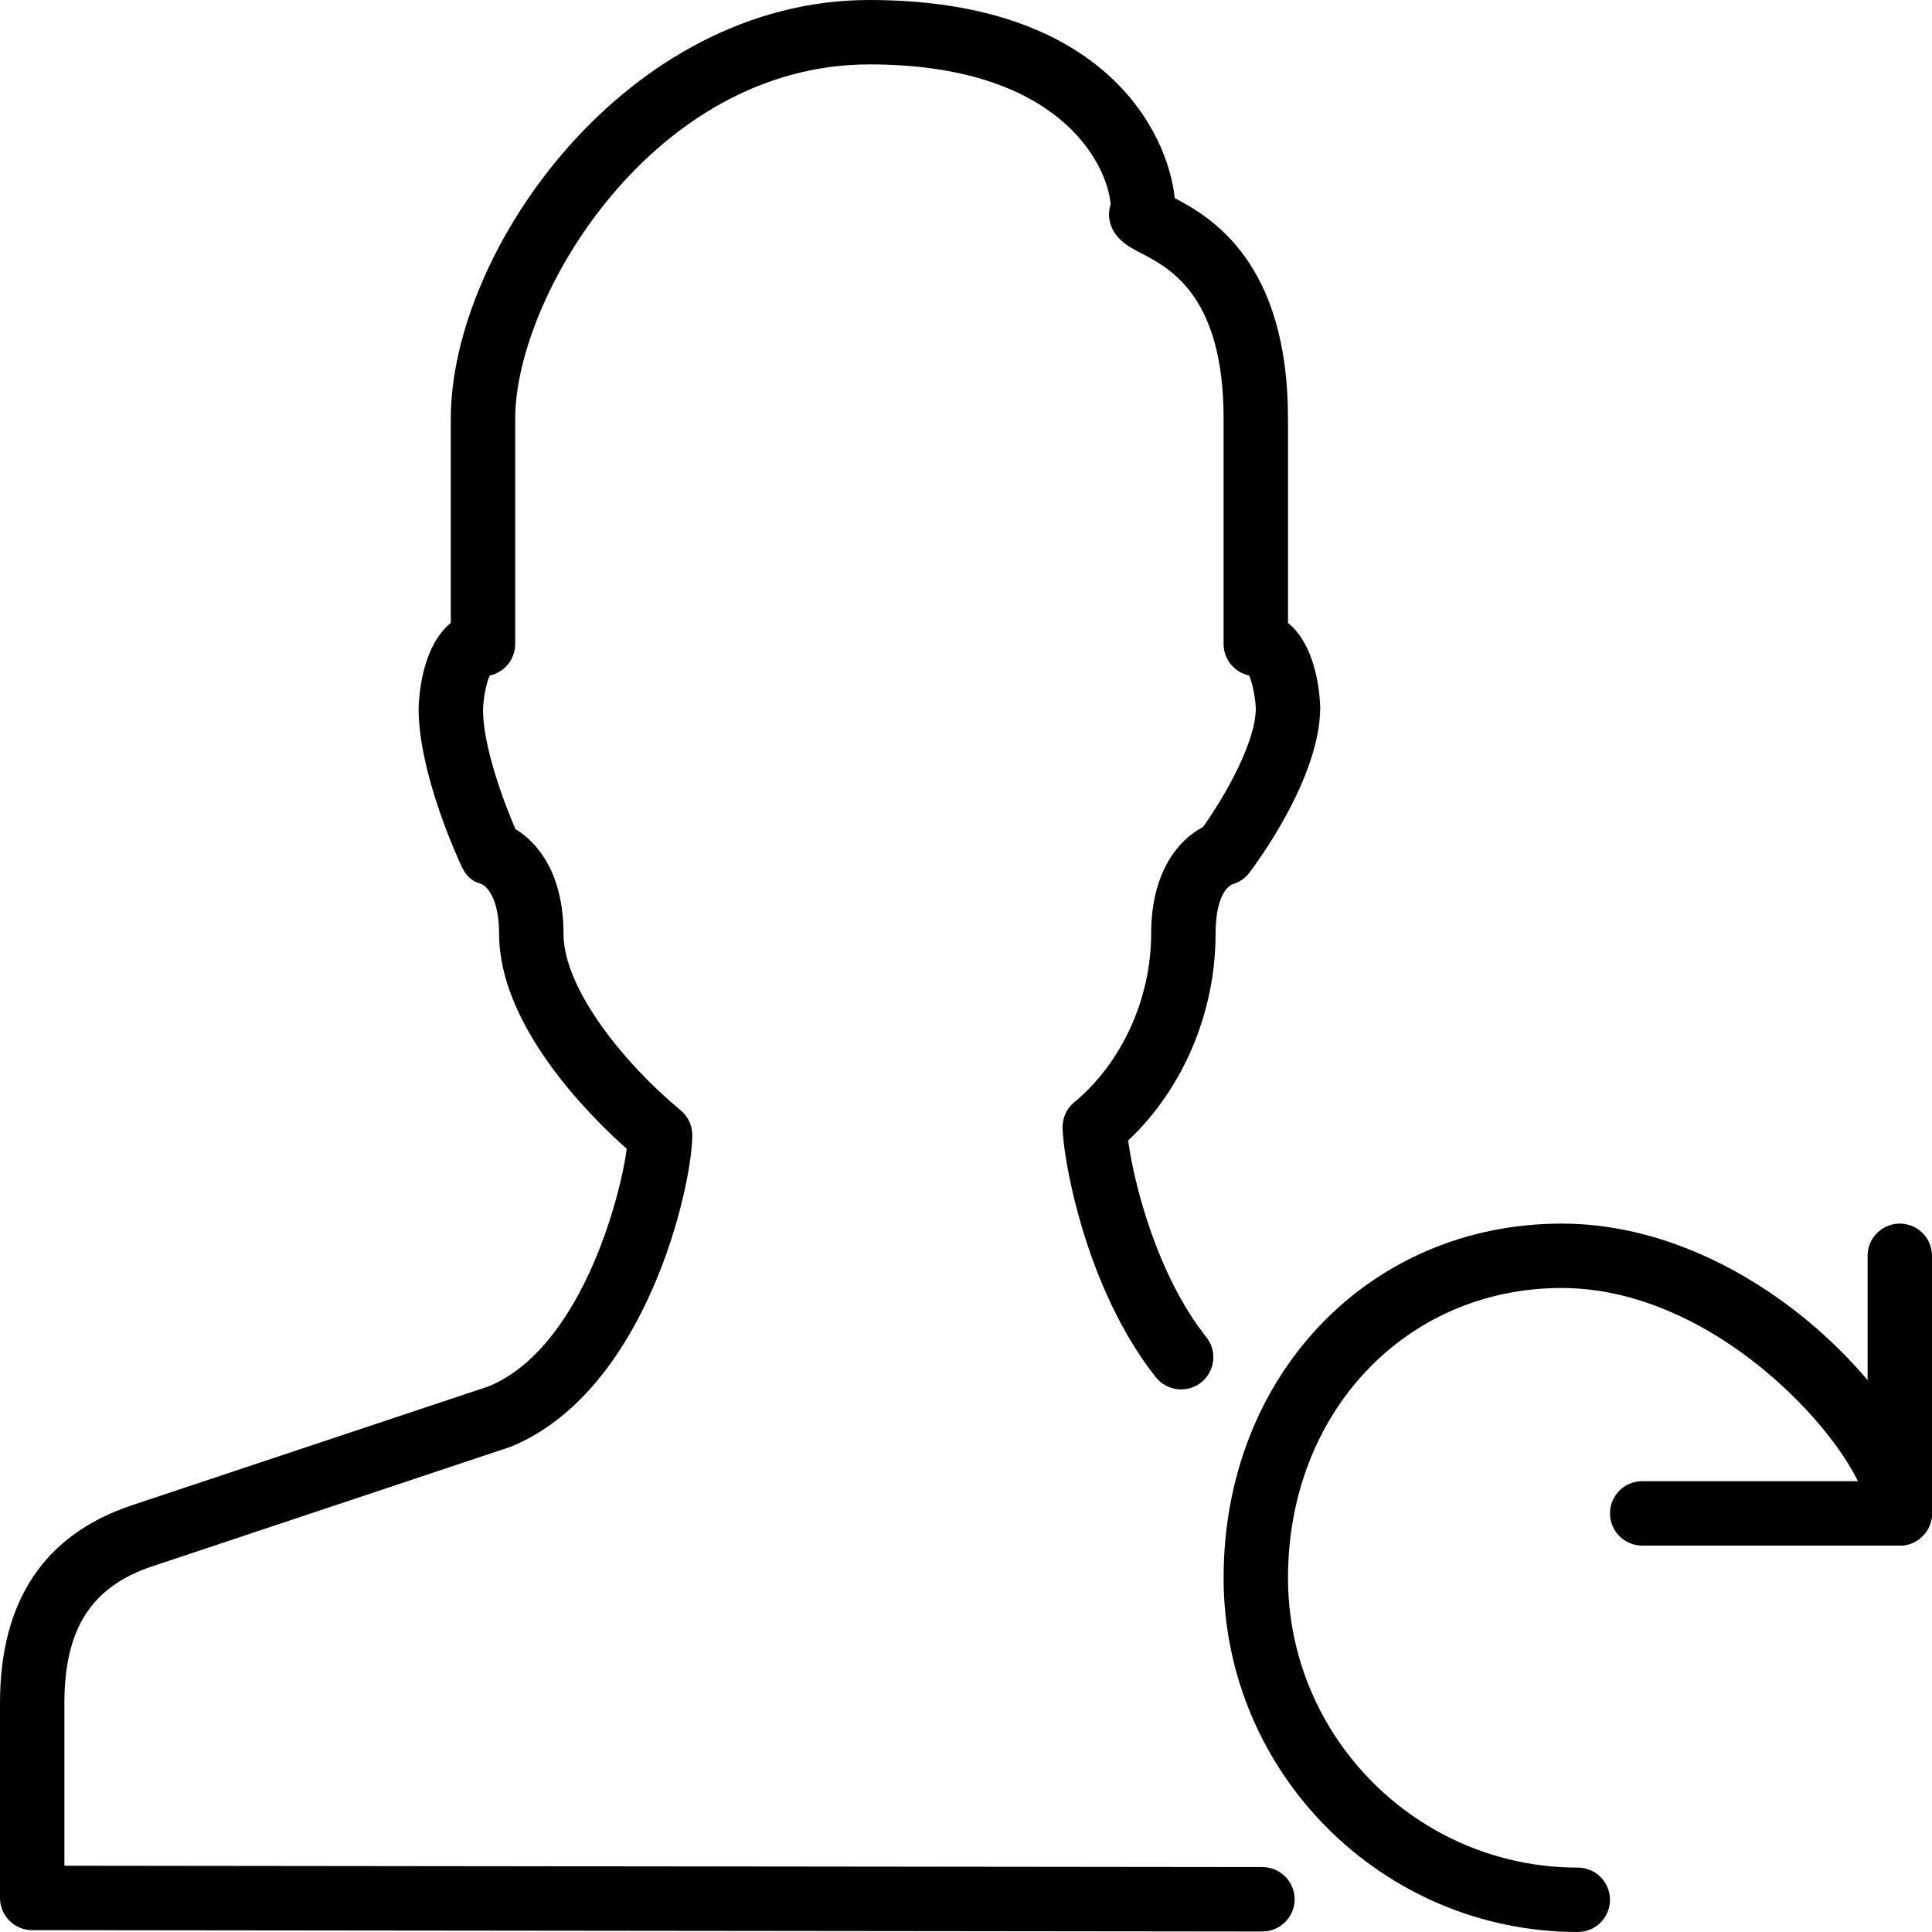 <?xml version="1.0" encoding="iso-8859-1"?>
<!-- Generator: Adobe Illustrator 19.2.1, SVG Export Plug-In . SVG Version: 6.00 Build 0)  -->
<svg version="1.1" xmlns="http://www.w3.org/2000/svg" xmlns:xlink="http://www.w3.org/1999/xlink" x="0px" y="0px"
	 viewBox="0 0 30 30" style="enable-background:new 0 0 30 30;" xml:space="preserve">
<g id="Add_User">
</g>
<g id="Remove_User">
</g>
<g id="Delete_User">
</g>
<g id="Done">
</g>
<g id="At_Symbol">
</g>
<g id="Question">
</g>
<g id="Answer">
</g>
<g id="Bring_Up">
</g>
<g id="Bring_Down">
</g>
<g id="Dismiss_User">
</g>
<g id="User_Speed">
</g>
<g id="User_Settings">
</g>
<g id="User_Refresh">
</g>
<g id="User_Time">
</g>
<g id="Dollar">
</g>
<g id="Euro">
</g>
<g id="Pound">
</g>
<g id="Bitcoin">
</g>
<g id="Global_User">
</g>
<g id="Waiting_User">
</g>
<g id="Writing_User_2">
</g>
<g id="Search_User">
</g>
<g id="Lock_User">
	<g>
		<g>
			<g>
				<g>
					<path d="M24.5,30c-3.033,0-5.5-2.467-5.5-5.5c0-3.136,2.257-5.5,5.25-5.5c3.088,0,5.75,3.018,5.75,4.5
						c0,0.276-0.224,0.5-0.5,0.5S29,23.776,29,23.5c0-0.832-2.191-3.5-4.75-3.5C21.827,20,20,21.935,20,24.5
						c0,2.481,2.019,4.5,4.5,4.5c0.276,0,0.5,0.224,0.5,0.5S24.776,30,24.5,30z"/>
				</g>
				<g>
					<path d="M19.602,29.992L19.602,29.992L0.5,29.971c-0.276,0-0.5-0.224-0.5-0.5v-3.026c0-1.585,0.688-2.618,2.045-3.07
						l5.547-1.849c1.406-0.587,2.03-2.868,2.14-3.687C9.139,17.311,7.75,15.922,7.75,14.5c0-0.654-0.263-0.769-0.274-0.773
						C7.331,13.69,7.238,13.6,7.173,13.465C7.146,13.407,6.5,12.039,6.5,11C6.516,10.499,6.661,9.946,7,9.673V6.5
						C7,3.883,9.729,0,13.5,0c3.667,0,4.639,2.078,4.741,3.076C18.811,3.375,20,4.075,20,6.5v3.173
						c0.339,0.272,0.484,0.821,0.5,1.312c0,1.091-0.989,2.42-1.102,2.569c-0.069,0.09-0.167,0.154-0.277,0.182
						c0.009,0.007-0.246,0.083-0.246,0.765c0,1.223-0.503,2.402-1.357,3.209c0.078,0.598,0.425,2.06,1.214,3.054
						c0.172,0.216,0.136,0.531-0.081,0.703c-0.218,0.171-0.531,0.134-0.703-0.081C16.847,19.998,16.5,17.955,16.5,17.5
						c0-0.149,0.066-0.291,0.182-0.385c0.736-0.608,1.193-1.61,1.193-2.615c0-0.98,0.442-1.47,0.805-1.658
						c0.346-0.484,0.82-1.325,0.82-1.842c-0.006-0.174-0.055-0.407-0.105-0.511C19.169,10.44,19,10.24,19,10V6.5
						c0-1.902-0.831-2.334-1.277-2.567c-0.201-0.104-0.452-0.234-0.499-0.539c-0.01-0.067-0.001-0.147,0.022-0.226
						C17.187,2.526,16.43,1,13.5,1C10.142,1,8,4.611,8,6.5V10c0,0.24-0.169,0.441-0.395,0.489c-0.053,0.11-0.1,0.359-0.105,0.527
						c0,0.574,0.317,1.427,0.504,1.859c0.35,0.209,0.746,0.697,0.746,1.625c0,0.85,0.943,2.016,1.818,2.74
						c0.115,0.095,0.182,0.236,0.182,0.385c0,0.776-0.702,3.959-2.808,4.836l-5.581,1.862C1.42,24.637,1,25.292,1,26.445v2.526
						l18.603,0.021c0.276,0,0.5,0.225,0.5,0.5S19.878,29.992,19.602,29.992z"/>
				</g>
				<g>
					<path d="M29.5,24h-4c-0.276,0-0.5-0.224-0.5-0.5s0.224-0.5,0.5-0.5H29v-3.5c0-0.276,0.224-0.5,0.5-0.5s0.5,0.224,0.5,0.5v4
						C30,23.776,29.776,24,29.5,24z"/>
				</g>
			</g>
		</g>
	</g>
</g>
<g id="Mark_User">
</g>
<g id="Share_User">
</g>
<g id="Shopping">
</g>
<g id="User_Download">
</g>
<g id="User_Upload">
</g>
<g id="User_Statistics">
</g>
<g id="User_Defense">
</g>
<g id="User_Car">
</g>
<g id="User_Home">
</g>
<g id="Park">
</g>
<g id="Recicle_User">
</g>
<g id="Wifi">
</g>
<g id="Attach_User">
</g>
<g id="Disabled_User">
</g>
<g id="User_Card">
</g>
<g id="Gaming">
</g>
<g id="User_Cloud">
</g>
<g id="User_Database">
</g>
<g id="Copyright">
</g>
<g id="No_Copyright">
</g>
<g id="Creative_Commun">
</g>
<g id="Eco-Friendly">
</g>
<g id="Percentage">
</g>
<g id="User_Love">
</g>
<g id="User_Place">
</g>
<g id="User_Key">
</g>
<g id="Sleeping">
</g>
<g id="Add_User_2">
</g>
<g id="Remove_User_2">
</g>
<g id="Delete_User_2">
</g>
<g id="Done_2">
</g>
<g id="At_Symbol_2">
</g>
<g id="Question_2">
</g>
<g id="Answer_2">
</g>
<g id="Bring_Up_2">
</g>
<g id="Bring_Down_2">
</g>
<g id="Dismiss_User_2">
</g>
<g id="User_Speed_2">
</g>
<g id="User_Settings_2">
</g>
<g id="Refresh_2">
</g>
<g id="Time_2">
</g>
<g id="Dollar_2">
</g>
<g id="Euro_2">
</g>
<g id="Pound_2">
</g>
<g id="Bitcoin_2">
</g>
<g id="Global_User_2">
</g>
<g id="Waiting_User_2">
</g>
<g id="Writing_User">
</g>
<g id="Search_User_2">
</g>
<g id="Lock_User_2">
</g>
<g id="Mark_User_2">
</g>
<g id="Share_User_2">
</g>
<g id="Shopping_2">
</g>
<g id="Download_2">
</g>
<g id="Upload_2">
</g>
<g id="User_Statistics_2">
</g>
<g id="User_Defense_2">
</g>
<g id="Car_2">
</g>
<g id="Home_2">
</g>
<g id="Park_2">
</g>
<g id="Recicle_User_2">
</g>
<g id="User_Wifi">
</g>
<g id="Attach_2">
</g>
<g id="Disabled_User_2">
</g>
<g id="User_Card_2">
</g>
<g id="Gaming_2">
</g>
<g id="Cloud_2">
</g>
<g id="Database_2">
</g>
<g id="Copyright_2">
</g>
<g id="No_Copyright_2">
</g>
<g id="Creative_Commun_2">
</g>
<g id="Eco-Friendly_2">
</g>
<g id="Percentage_2">
</g>
<g id="User_Love_2">
</g>
<g id="User_Rate_2">
</g>
<g id="User_Key_2">
</g>
<g id="Sleeping_2">
</g>
</svg>
